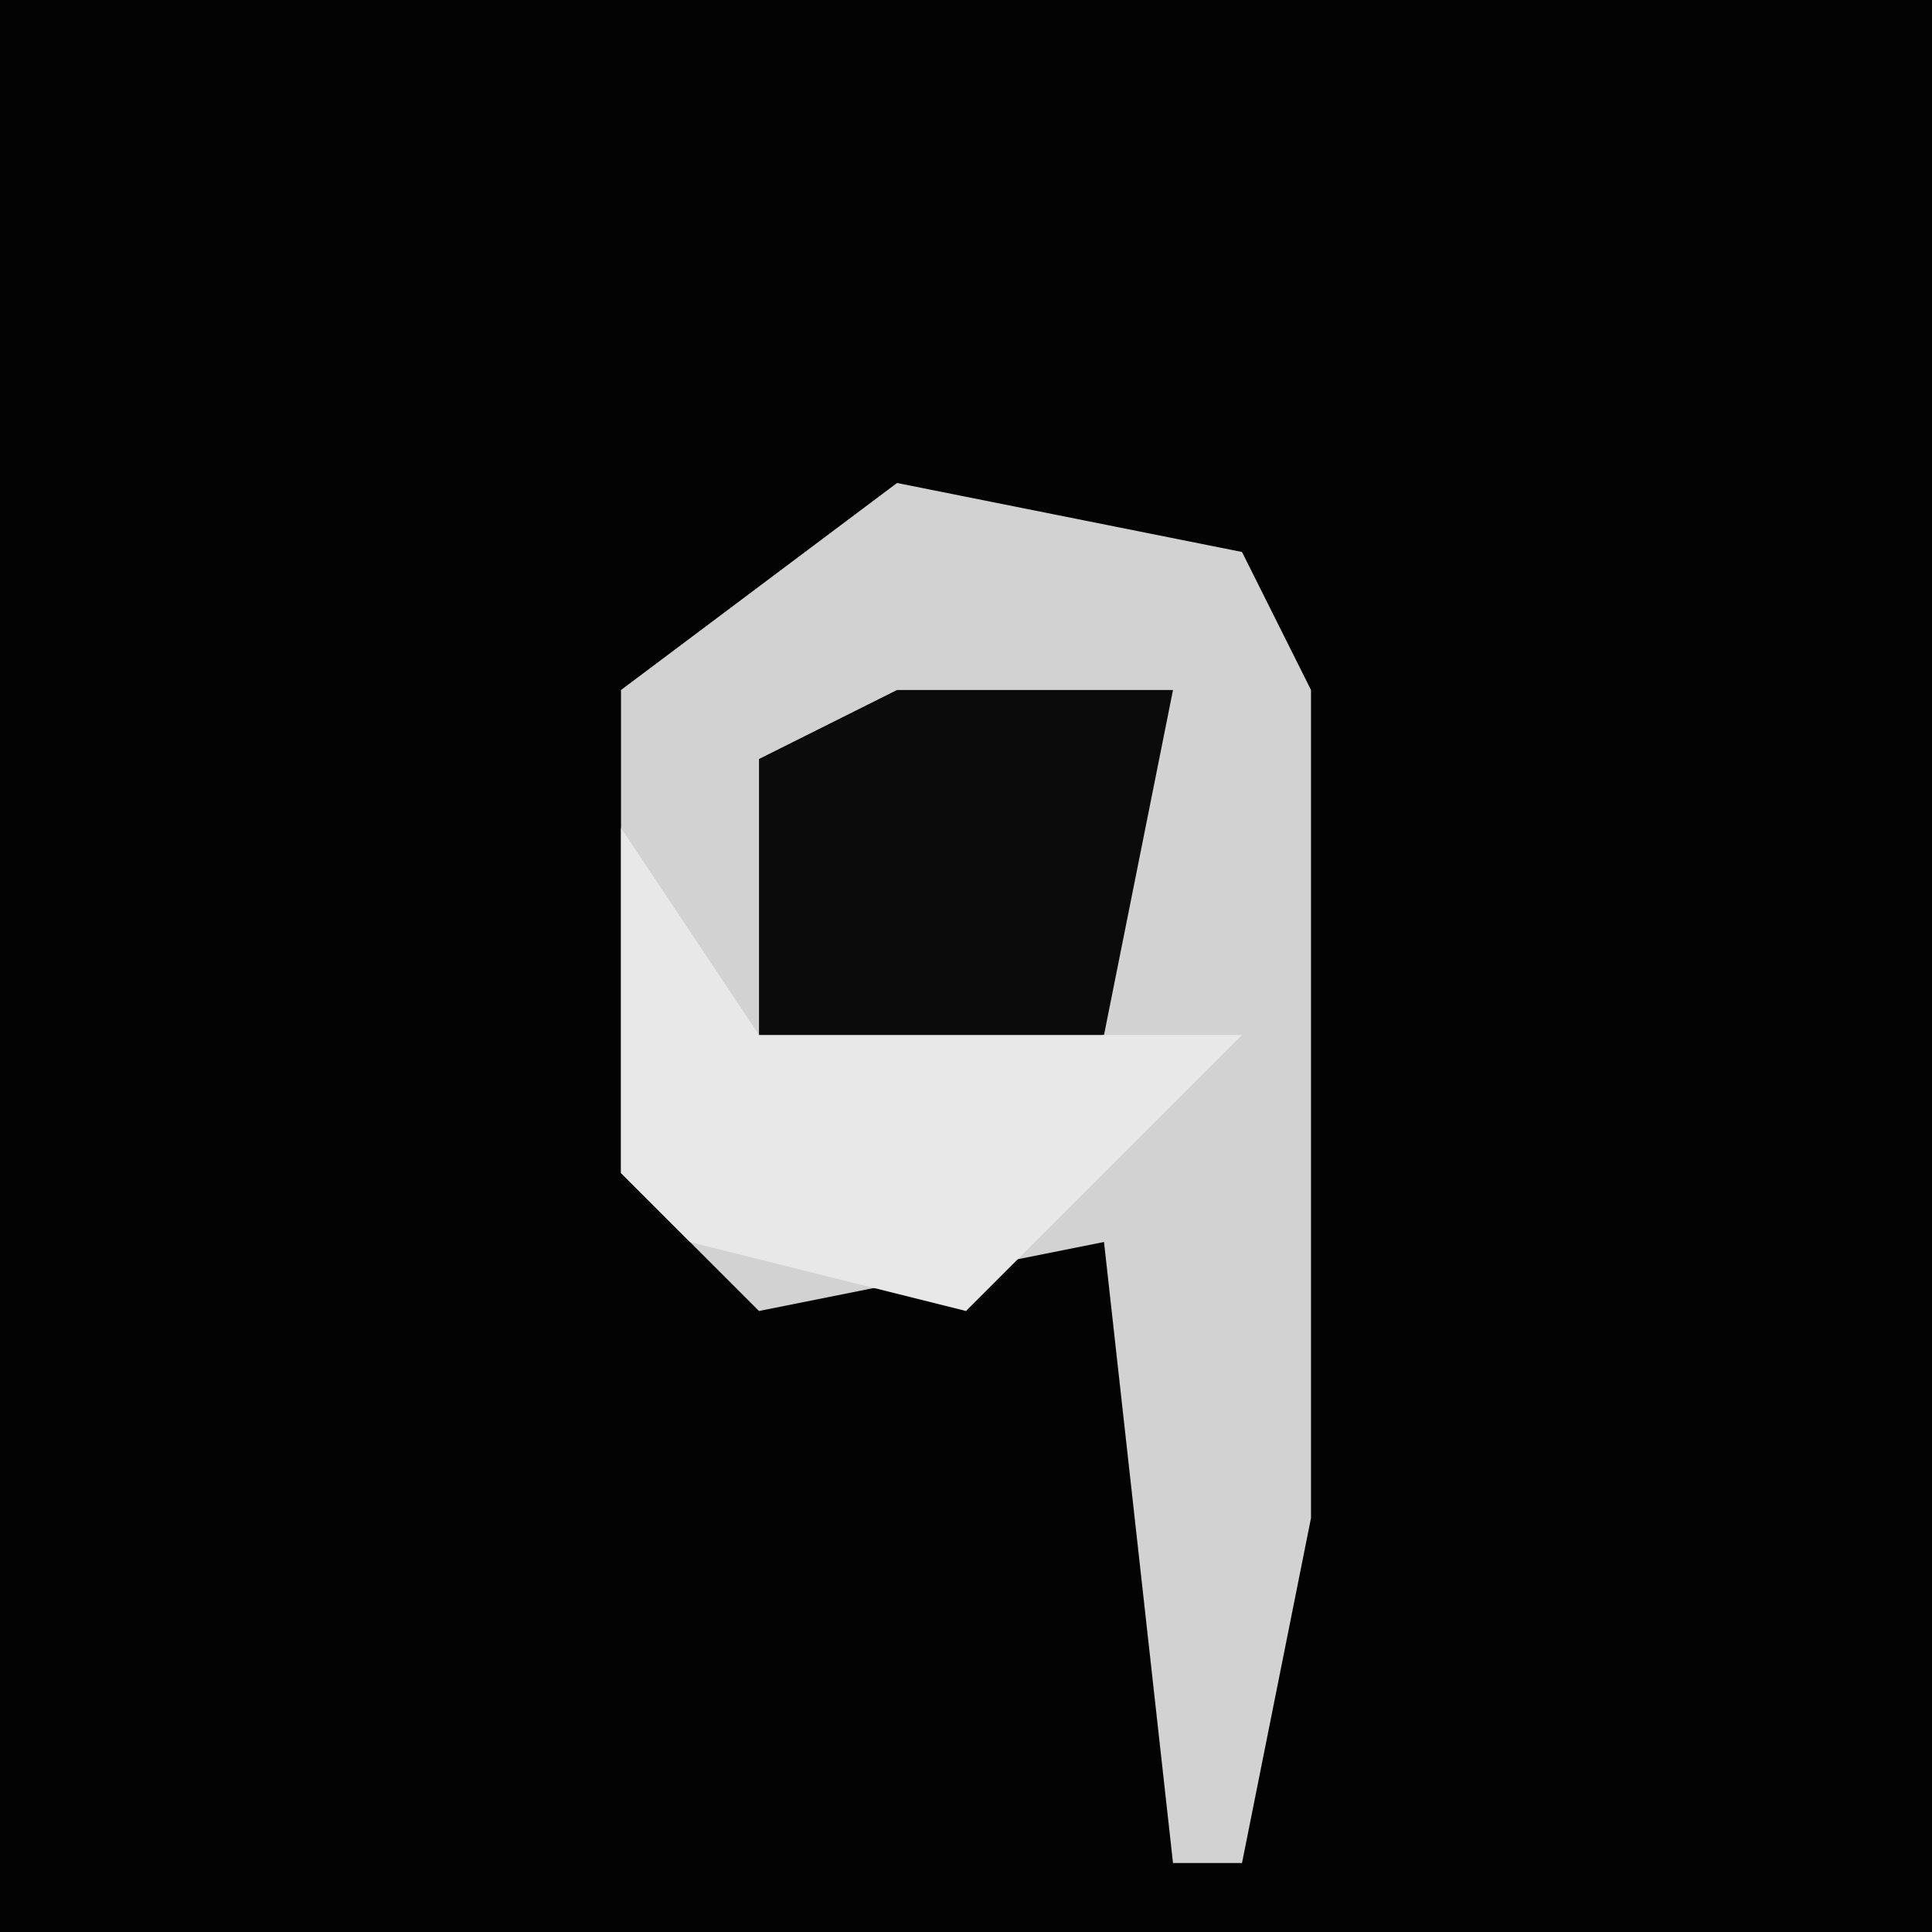 <?xml version="1.0" encoding="UTF-8"?>
<svg version="1.1" xmlns="http://www.w3.org/2000/svg" width="28" height="28">
<path d="M0,0 L28,0 L28,28 L0,28 Z " fill="#030303" transform="translate(0,0)"/>
<path d="M0,0 L5,1 L6,3 L6,15 L5,20 L4,20 L3,11 L-2,12 L-4,10 L-4,3 Z " fill="#D2D2D2" transform="translate(13,7)"/>
<path d="M0,0 L4,0 L3,5 L-2,6 L-2,1 Z " fill="#0B0B0B" transform="translate(13,10)"/>
<path d="M0,0 L2,3 L9,3 L5,7 L1,6 L0,5 Z " fill="#E8E8E8" transform="translate(9,12)"/>
</svg>
